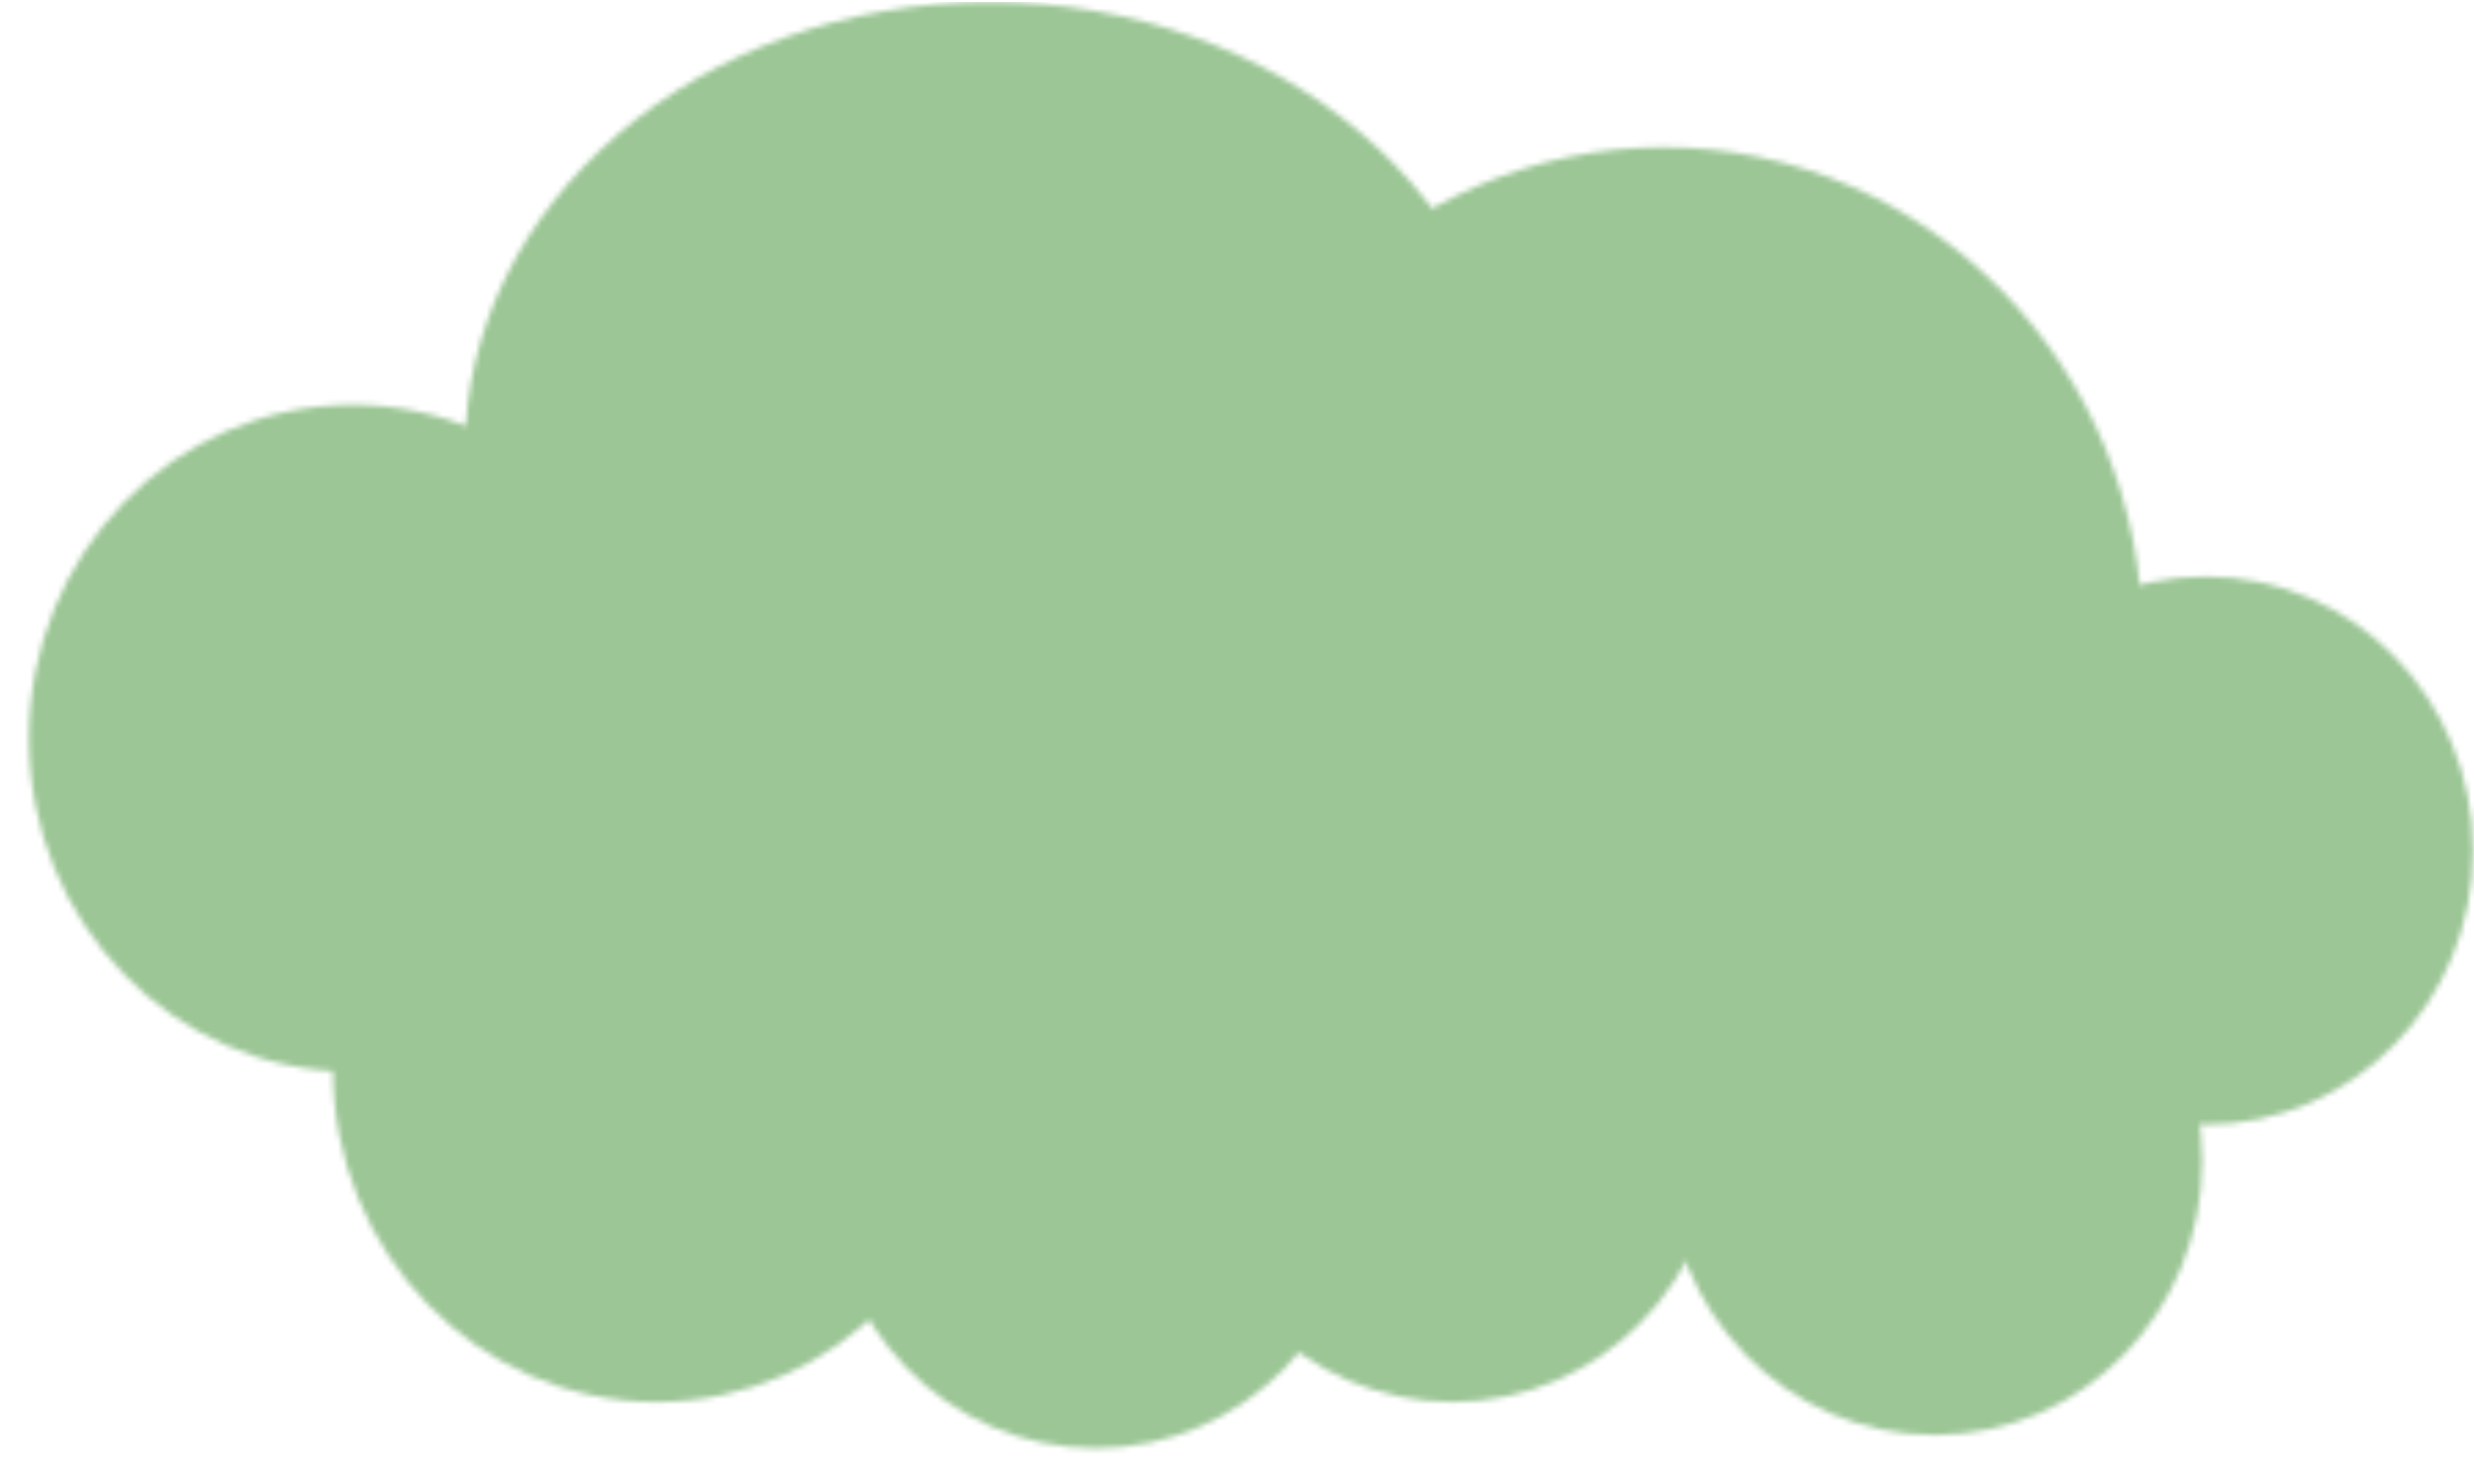 <svg width="100%" height="270" viewBox="0 0 450 270" fill="none" xmlns="http://www.w3.org/2000/svg"
                        xmlns:xlink="http://www.w3.org/1999/xlink">
                        <g filter="url(#filter0_d)">
                            <mask id="mask0" mask-type="alpha" maskUnits="userSpaceOnUse" x="0" y="6" width="445"
                                height="264">
                                <ellipse cx="175.09" cy="88.067" rx="95.514" ry="81.698" fill="#C4C4C4" />
                                <ellipse cx="59.152" cy="140.329" rx="58.87" ry="60.672" fill="#C4C4C4" />
                                <ellipse cx="114.418" cy="200.401" rx="58.87" ry="60.672" fill="#C4C4C4" />
                                <ellipse cx="194.313" cy="219.624" rx="48.658" ry="49.859" fill="#C4C4C4" />
                                <ellipse cx="259.191" cy="211.214" rx="48.658" ry="49.859" fill="#C4C4C4" />
                                <ellipse cx="346.895" cy="217.221" rx="48.658" ry="49.859" fill="#C4C4C4" />
                                <ellipse cx="396.154" cy="160.754" rx="48.658" ry="49.859" fill="#C4C4C4" />
                                <ellipse cx="297.637" cy="122.308" rx="87.104" ry="89.507" fill="#C4C4C4" />
                                <ellipse cx="172.687" cy="128.315" rx="87.104" ry="89.507" fill="#C4C4C4" />
                            </mask>
                            <g mask="url(#mask0)">
                                <rect x="-14.058" y="6.369" width="475.899" height="286.794" fill="#9CC696" />
                                <rect x="99.763" y="35.945" width="229.435" height="329.813" fill="url(#pattern0)" />
                            </g>
                        </g>
                        <defs>
                            <filter id="filter0_d" x="0.282" y="0.369" width="449.531" height="269.114"
                                filterUnits="userSpaceOnUse" color-interpolation-filters="sRGB">
                                <feFlood flood-opacity="0" result="BackgroundImageFix" />
                                <feColorMatrix in="SourceAlpha" type="matrix"
                                    values="0 0 0 0 0 0 0 0 0 0 0 0 0 0 0 0 0 0 127 0" />
                                <feOffset dx="5" dy="-6" />
                                <feColorMatrix type="matrix"
                                    values="0 0 0 0 0.42 0 0 0 0 0.565 0 0 0 0 0.392 0 0 0 1 0" />
                                <feBlend mode="normal" in2="BackgroundImageFix" result="effect1_dropShadow" />
                                <feBlend mode="normal" in="SourceGraphic" in2="effect1_dropShadow" result="shape" />
                            </filter>
                            <pattern id="pattern0" patternContentUnits="objectBoundingBox" width="1" height="1">
                                <use xlink:href="#image0"
                                    transform="translate(-0.052 -0.464) scale(0.002 0.001)" />
                            </pattern>
                        </defs>
                    </svg>